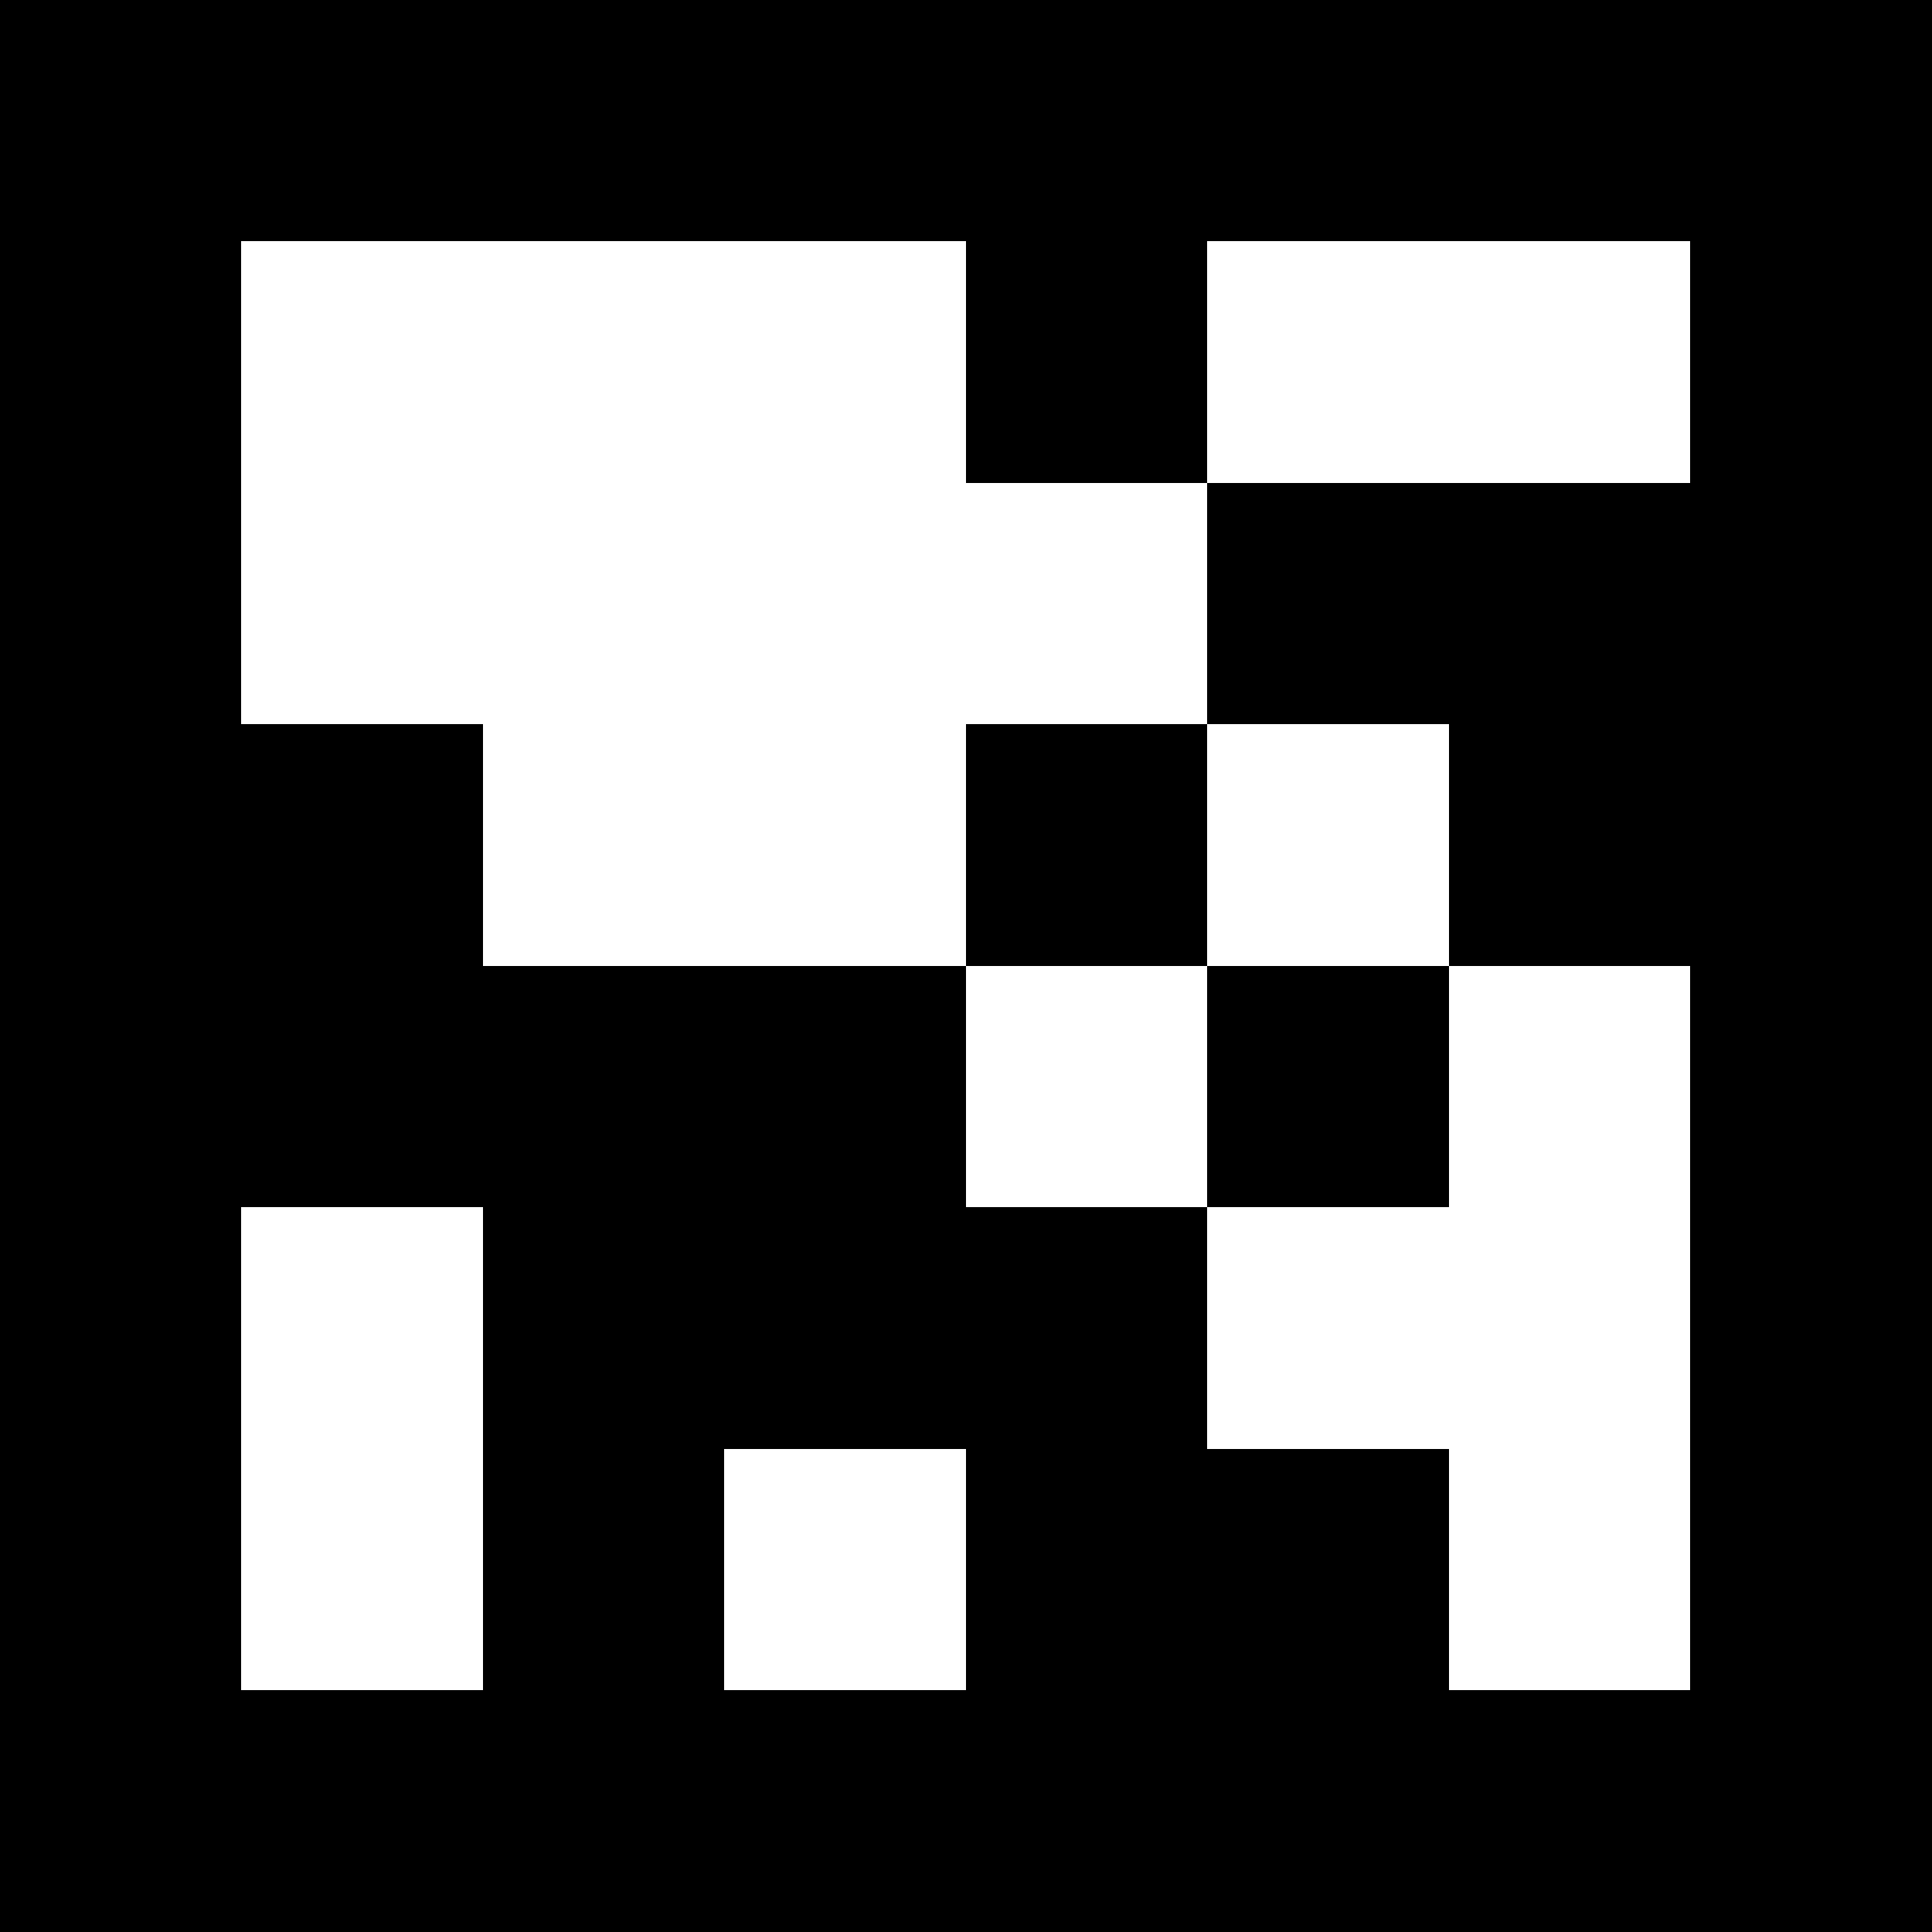 <svg viewBox="0 0 8 8" xmlns="http://www.w3.org/2000/svg" shape-rendering="crispEdges" width="40mm" height="40mm"><rect x="0" y="0" width="8" height="8" fill="black"></rect><rect width="1" height="1" x="1" y="1" fill="white"></rect><rect width="1" height="1" x="2" y="1" fill="white"></rect><rect width="1" height="1" x="3" y="1" fill="white"></rect><rect width="1" height="1" x="4" y="1" fill="black"></rect><rect width="1" height="1" x="5" y="1" fill="white"></rect><rect width="1" height="1" x="6" y="1" fill="white"></rect><rect width="1" height="1" x="1" y="2" fill="white"></rect><rect width="1" height="1" x="2" y="2" fill="white"></rect><rect width="1" height="1" x="3" y="2" fill="white"></rect><rect width="1" height="1" x="4" y="2" fill="white"></rect><rect width="1" height="1" x="5" y="2" fill="black"></rect><rect width="1" height="1" x="6" y="2" fill="black"></rect><rect width="1" height="1" x="1" y="3" fill="black"></rect><rect width="1" height="1" x="2" y="3" fill="white"></rect><rect width="1" height="1" x="3" y="3" fill="white"></rect><rect width="1" height="1" x="4" y="3" fill="black"></rect><rect width="1" height="1" x="5" y="3" fill="white"></rect><rect width="1" height="1" x="6" y="3" fill="black"></rect><rect width="1" height="1" x="1" y="4" fill="black"></rect><rect width="1" height="1" x="2" y="4" fill="black"></rect><rect width="1" height="1" x="3" y="4" fill="black"></rect><rect width="1" height="1" x="4" y="4" fill="white"></rect><rect width="1" height="1" x="5" y="4" fill="black"></rect><rect width="1" height="1" x="6" y="4" fill="white"></rect><rect width="1" height="1" x="1" y="5" fill="white"></rect><rect width="1" height="1" x="2" y="5" fill="black"></rect><rect width="1" height="1" x="3" y="5" fill="black"></rect><rect width="1" height="1" x="4" y="5" fill="black"></rect><rect width="1" height="1" x="5" y="5" fill="white"></rect><rect width="1" height="1" x="6" y="5" fill="white"></rect><rect width="1" height="1" x="1" y="6" fill="white"></rect><rect width="1" height="1" x="2" y="6" fill="black"></rect><rect width="1" height="1" x="3" y="6" fill="white"></rect><rect width="1" height="1" x="4" y="6" fill="black"></rect><rect width="1" height="1" x="5" y="6" fill="black"></rect><rect width="1" height="1" x="6" y="6" fill="white"></rect></svg>